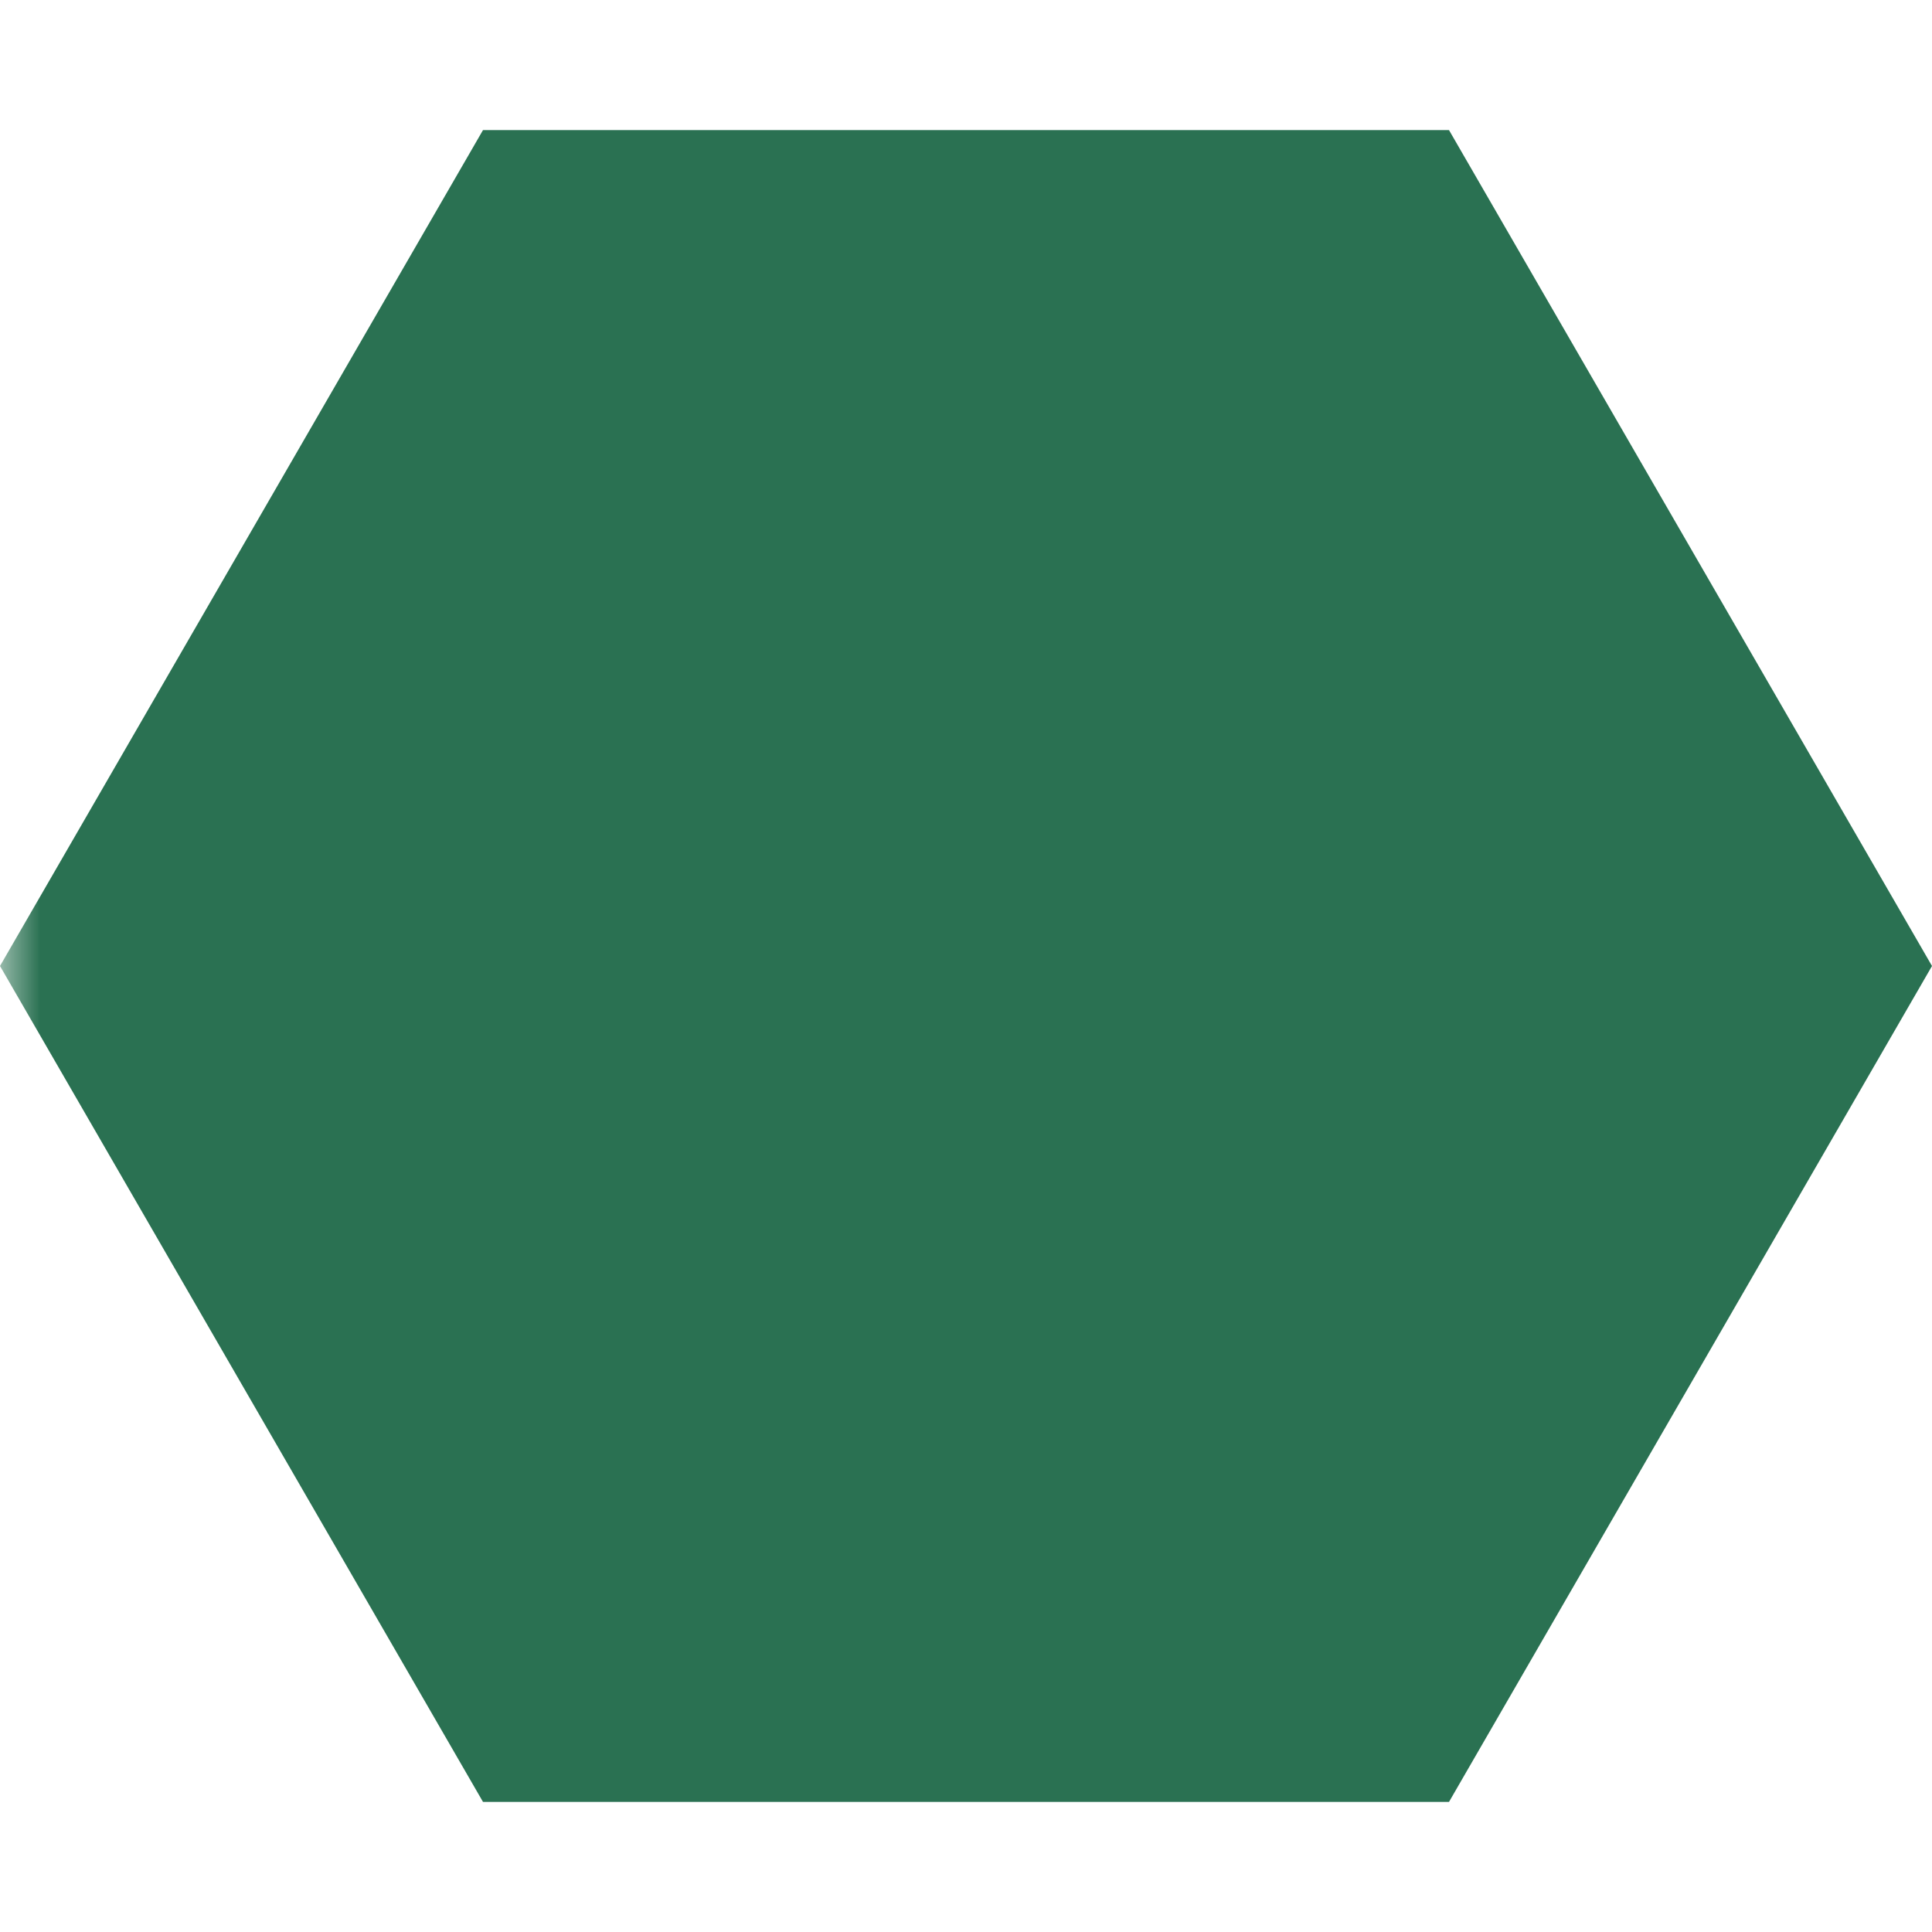<svg height="24" width="24" version="1.1" xmlns="http://www.w3.org/2000/svg" xmlns:xlink="http://www.w3.org/1999/xlink" viewBox="0 0 24 24">
    <defs>
        <mask id="mask">
            <rect width="1772.308" height="913.792" fill="white" x="-1.846" y="-1.845"></rect>
            <path fill="black" d="M 12 6 C 8.682 6 6 8.682 6 12 C 6 15.318 8.682 18 12 18 C 15.318 18 18 15.318 18 12 C 18 8.682 15.318 6 12 6 Z"></path>
        </mask>
    </defs>
    <polygon mask="url(#mask)" fill="#2a7152" points="18 1.616 6 1.616 0 12 6 22.384 18 22.384 24 12"></polygon>
</svg>